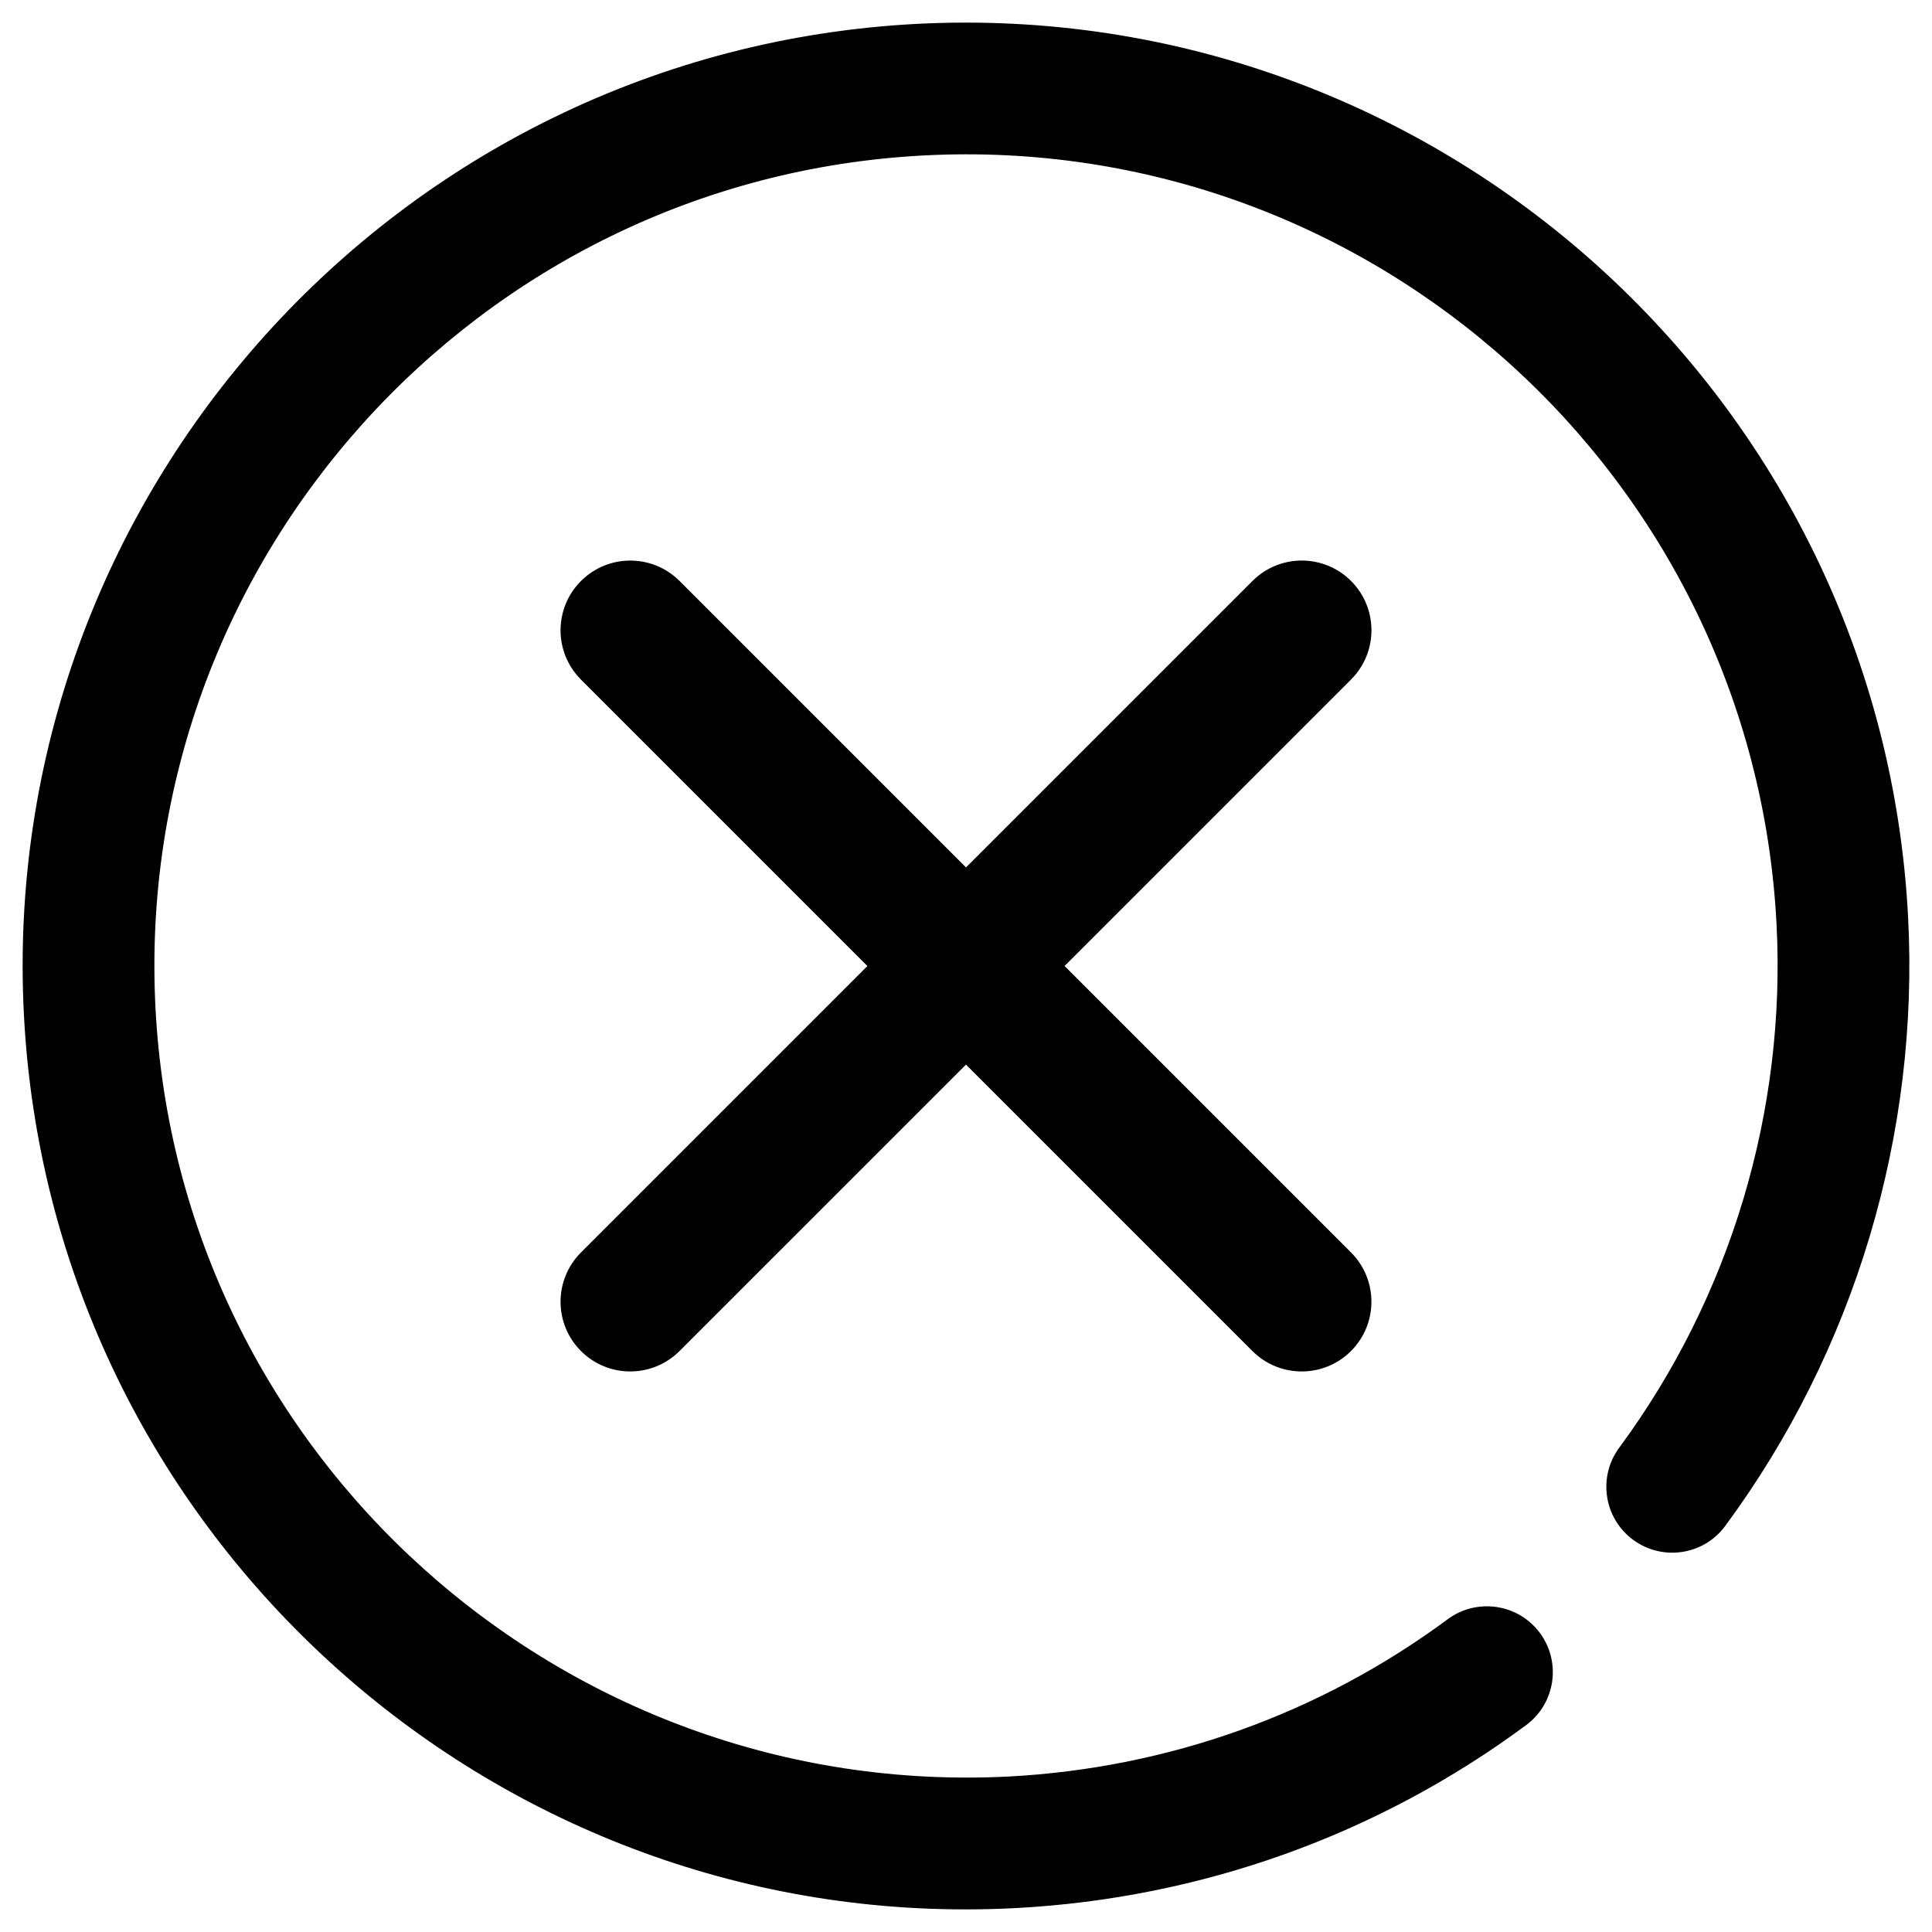 <?xml version="1.0" encoding="utf-8"?>
<!-- Generator: Adobe Illustrator 17.0.0, SVG Export Plug-In . SVG Version: 6.00 Build 0)  -->
<!DOCTYPE svg PUBLIC "-//W3C//DTD SVG 1.1//EN" "http://www.w3.org/Graphics/SVG/1.1/DTD/svg11.dtd">
<svg version="1.1" id="Layer_1" xmlns="http://www.w3.org/2000/svg" xmlns:xlink="http://www.w3.org/1999/xlink" x="0px" y="0px"
	 width="512px" height="512px" viewBox="0 0 512 512" enable-background="new 0 0 512 512" xml:space="preserve">
<g>
	<path d="M180.092,358.031l75.902-75.902l75.91,75.91c7.217,7.217,18.911,7.209,26.12,0c7.218-7.218,7.226-18.912,0.009-26.129
		L282.123,256l75.91-75.91c7.217-7.217,7.223-18.912,0.006-26.129c-7.217-7.217-18.911-7.209-26.127,0.007l-75.91,75.91
		l-75.911-75.911c-7.217-7.217-18.911-7.209-26.129,0.009c-7.209,7.209-7.217,18.903,0,26.12l75.911,75.911l-75.902,75.902
		c-7.218,7.218-7.226,18.912-0.009,26.129C161.178,365.255,172.874,365.249,180.092,358.031z"/>
	<path d="M255.822,506.009C123.93,506.018,13.327,402.318,6.346,269.091C-0.858,131.408,105.289,13.532,242.955,6.327
		c137.743-7.091,255.508,98.962,262.705,236.602c3.023,57.712-14.186,115.058-48.461,161.463
		c-5.705,7.753-16.629,9.398-24.417,3.667c-7.751-5.723-9.397-16.653-3.665-24.415c29.476-39.912,44.272-89.238,41.677-138.89
		C464.608,126.338,363.385,34.991,244.78,41.195C126.339,47.396,35.019,148.807,41.212,267.267
		c6.202,118.425,107.768,209.496,226.004,203.534c42.336-2.22,82.608-16.637,116.446-41.695c7.77-5.731,18.694-4.086,24.424,3.641
		c5.732,7.753,4.104,18.685-3.64,24.424c-39.38,29.152-86.197,45.917-135.395,48.496
		C264.621,505.898,260.208,506.009,255.822,506.009L255.822,506.009z"/>
</g>
</svg>
